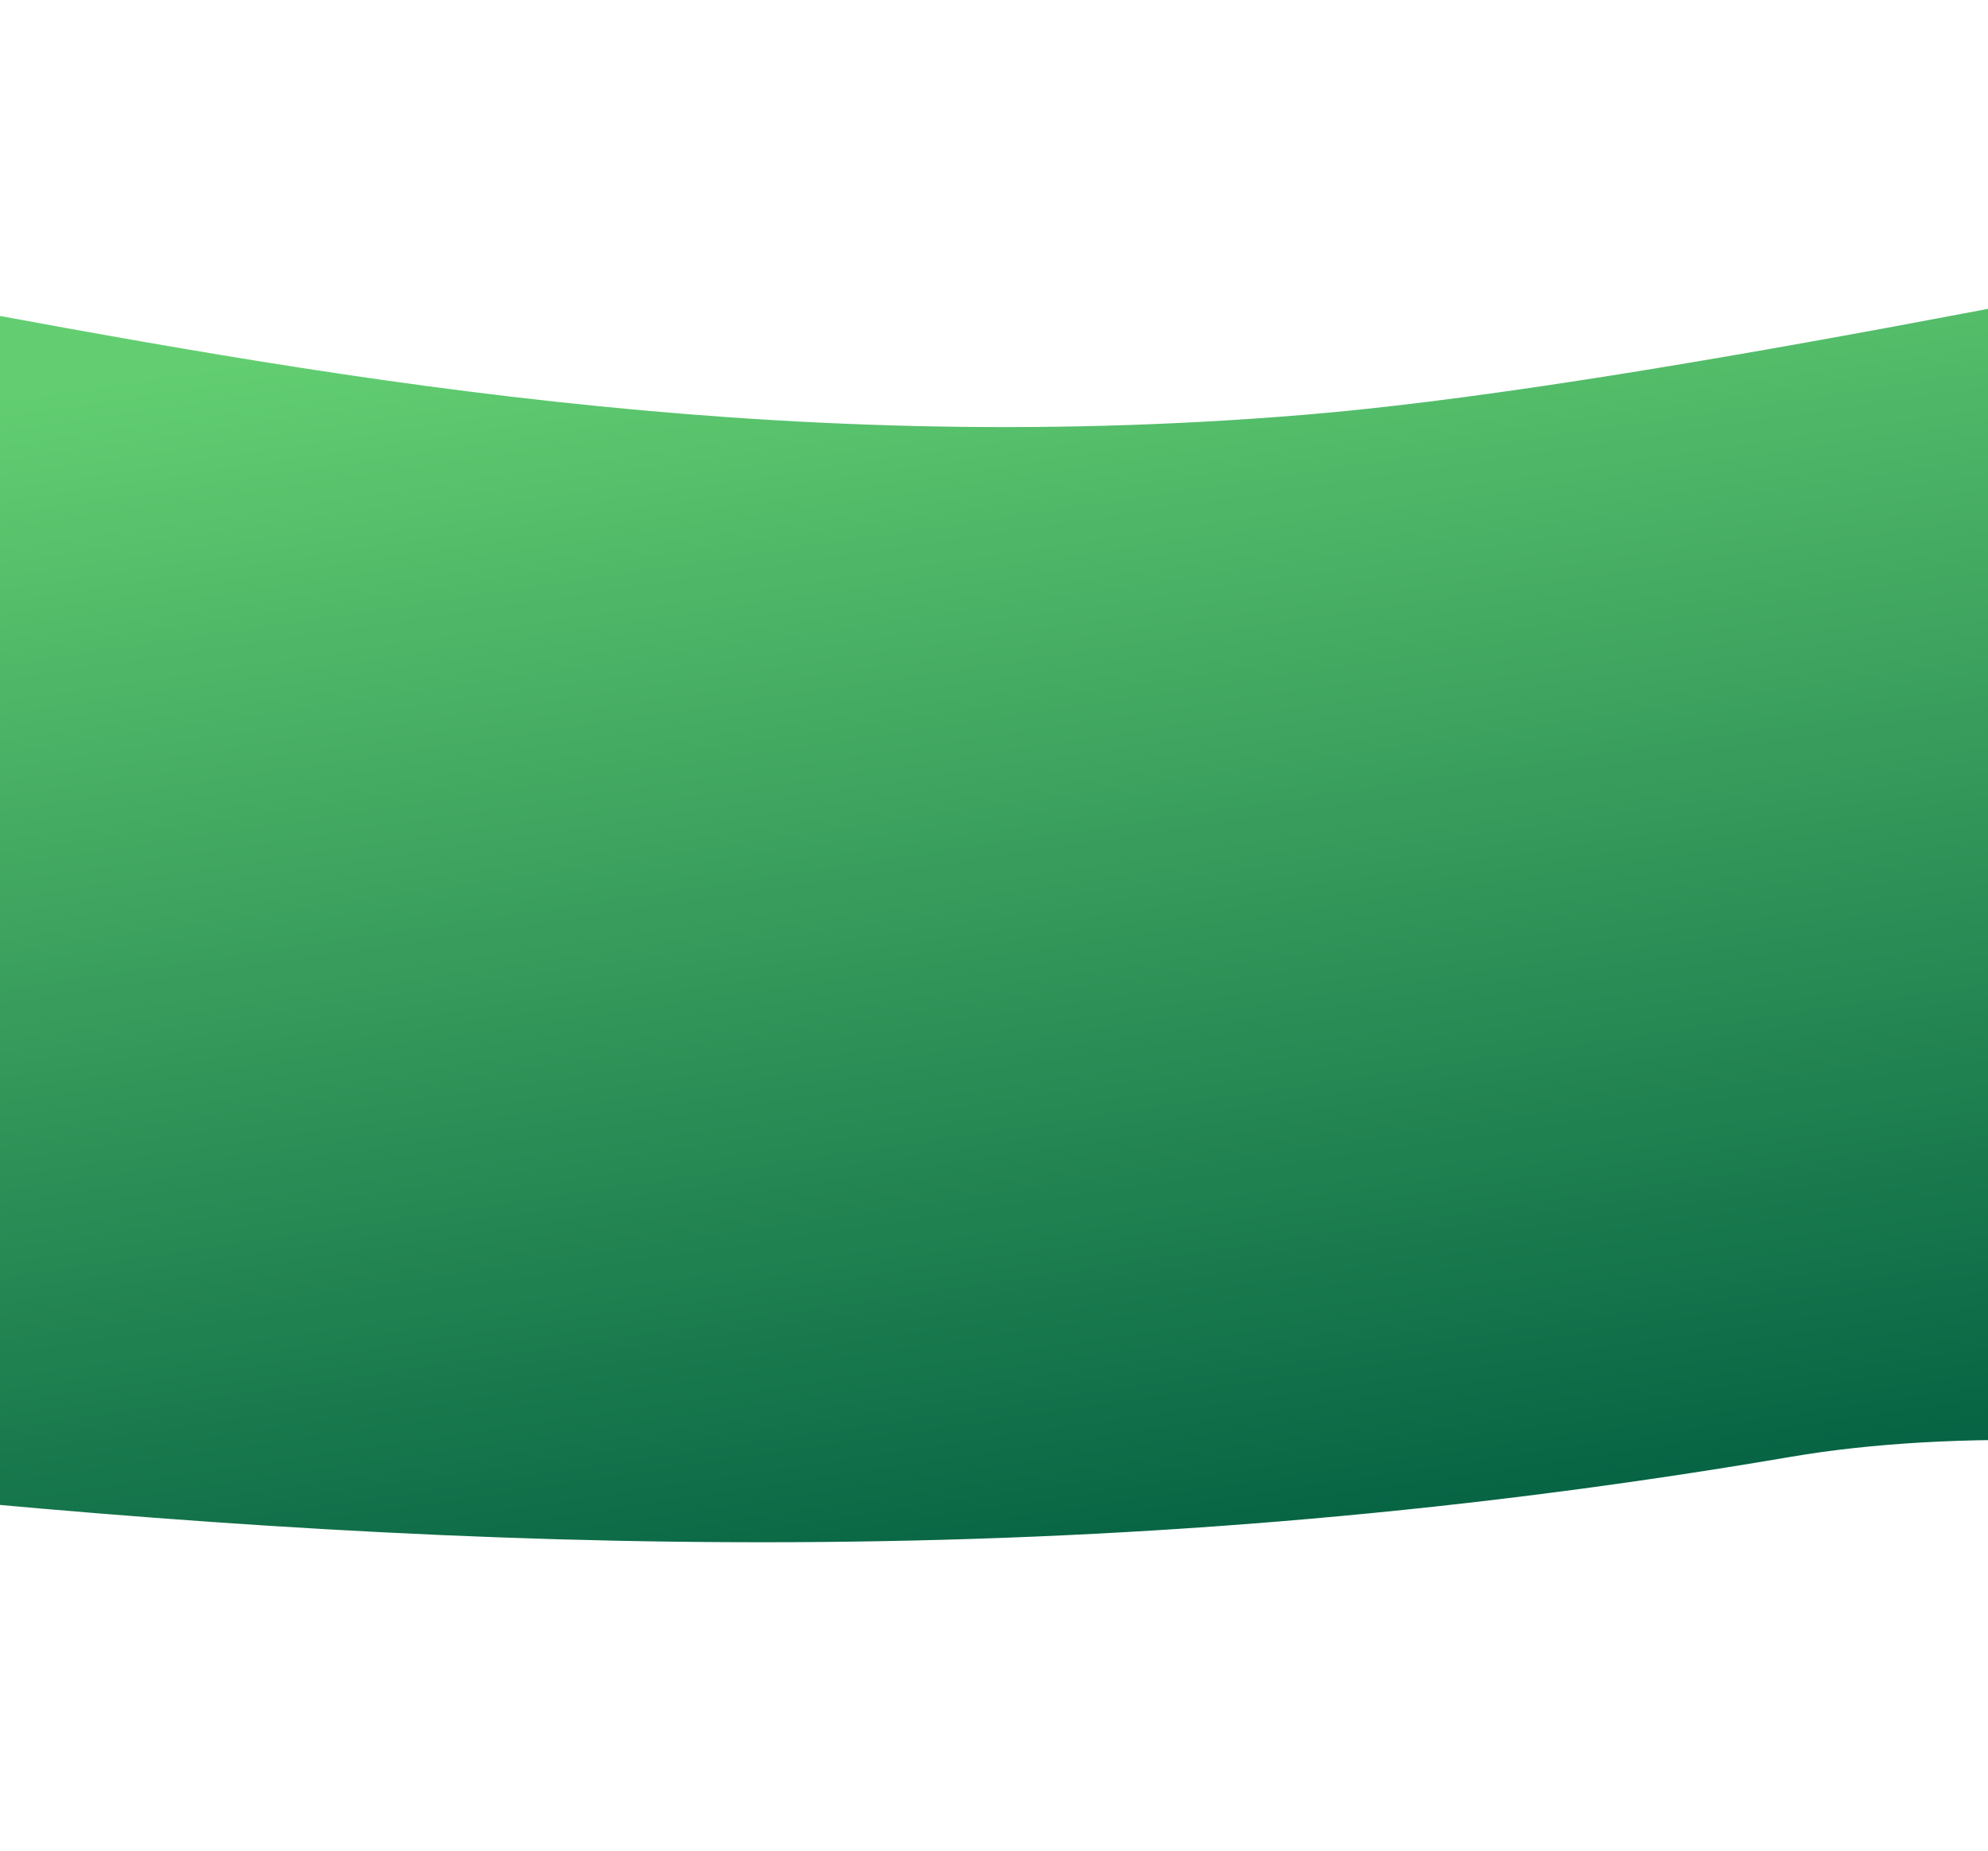 <svg width="1440" height="1341" viewBox="0 0 1440 1341" fill="none" xmlns="http://www.w3.org/2000/svg">
<path fill-rule="evenodd" clip-rule="evenodd" d="M944.427 300.528C1393.96 263.346 2427.39 -8.46 2757.9 1.102C3149.48 12.43 3055.07 140.04 3065.56 261.219C3075.97 381.565 3291.41 1067.22 2993.49 1200.98C2673.6 1344.6 1785.83 971.919 1296.41 1055.5C789.613 1142.05 342.403 1124.89 -94.433 1081.28C-702.255 1092.54 -1035.95 1433.57 -1092.71 1315.69C-1155.97 1184.32 -1219.18 337.767 -797.308 193.678C-376.413 49.924 162.109 365.236 944.427 300.528Z" fill="url(#paint0_linear_5_1336)"/>
<defs>
<linearGradient id="paint0_linear_5_1336" x1="1166.22" y1="114.052" x2="1305.45" y2="1055.06" gradientUnits="userSpaceOnUse">
<stop stop-color="#62CE71"/>
<stop offset="1" stop-color="#076444"/>
</linearGradient>
</defs>
</svg>
